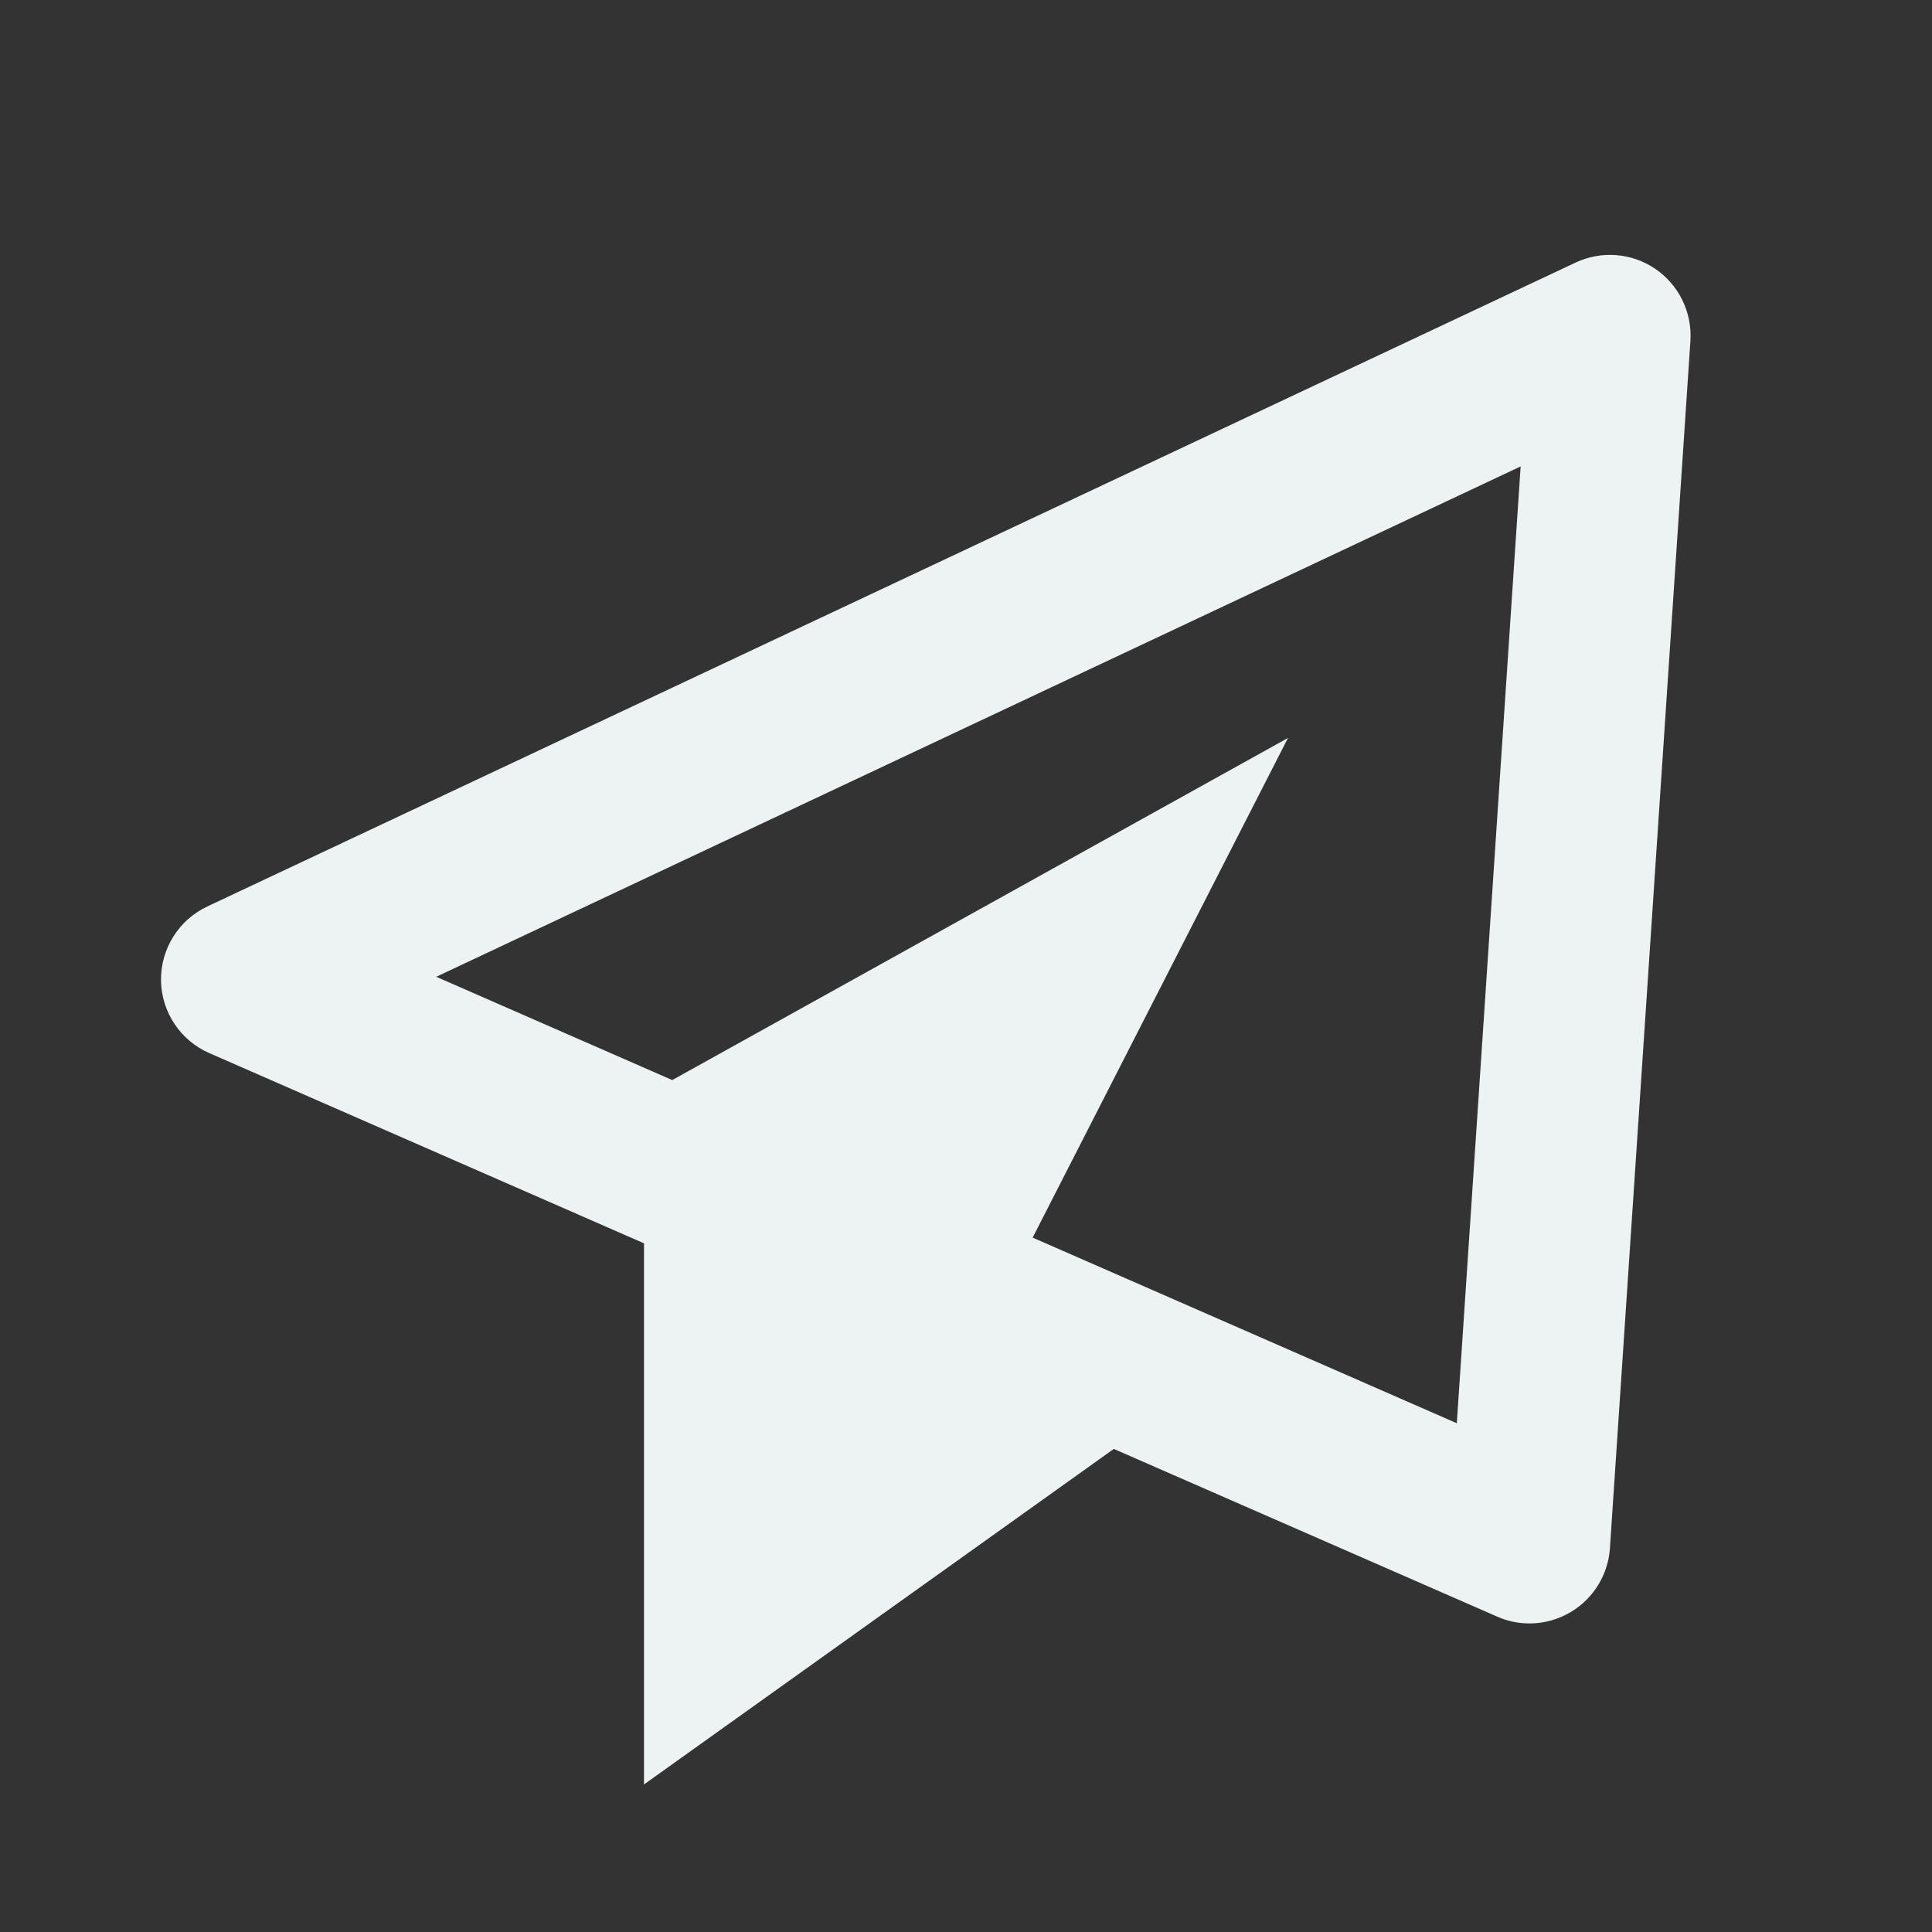 <svg xmlns="http://www.w3.org/2000/svg" width="24" height="24" viewBox="0 0 24 24"><rect x="0" y="0" width="24" height="24" fill="#333333" stroke="none"/><path d="M20.563,3.34c-0.292-0.199-0.667-0.229-0.989-0.079l-17,8C2.219,11.429,1.995,11.788,2,12.18 c0.006,0.392,0.24,0.745,0.6,0.902L8,15.445v6.722l5.836-4.168l4.764,2.084c0.128,0.057,0.265,0.084,0.4,0.084 c0.181,0,0.36-0.049,0.52-0.146c0.278-0.169,0.457-0.463,0.479-0.788l1-15C21.021,3.879,20.856,3.54,20.563,3.34z M18.097,17.68 l-5.269-2.306L16,9.167l-7.649,4.25l-2.932-1.283L18.89,5.794L18.097,17.68z" fill="#ecf3f2"/></svg>